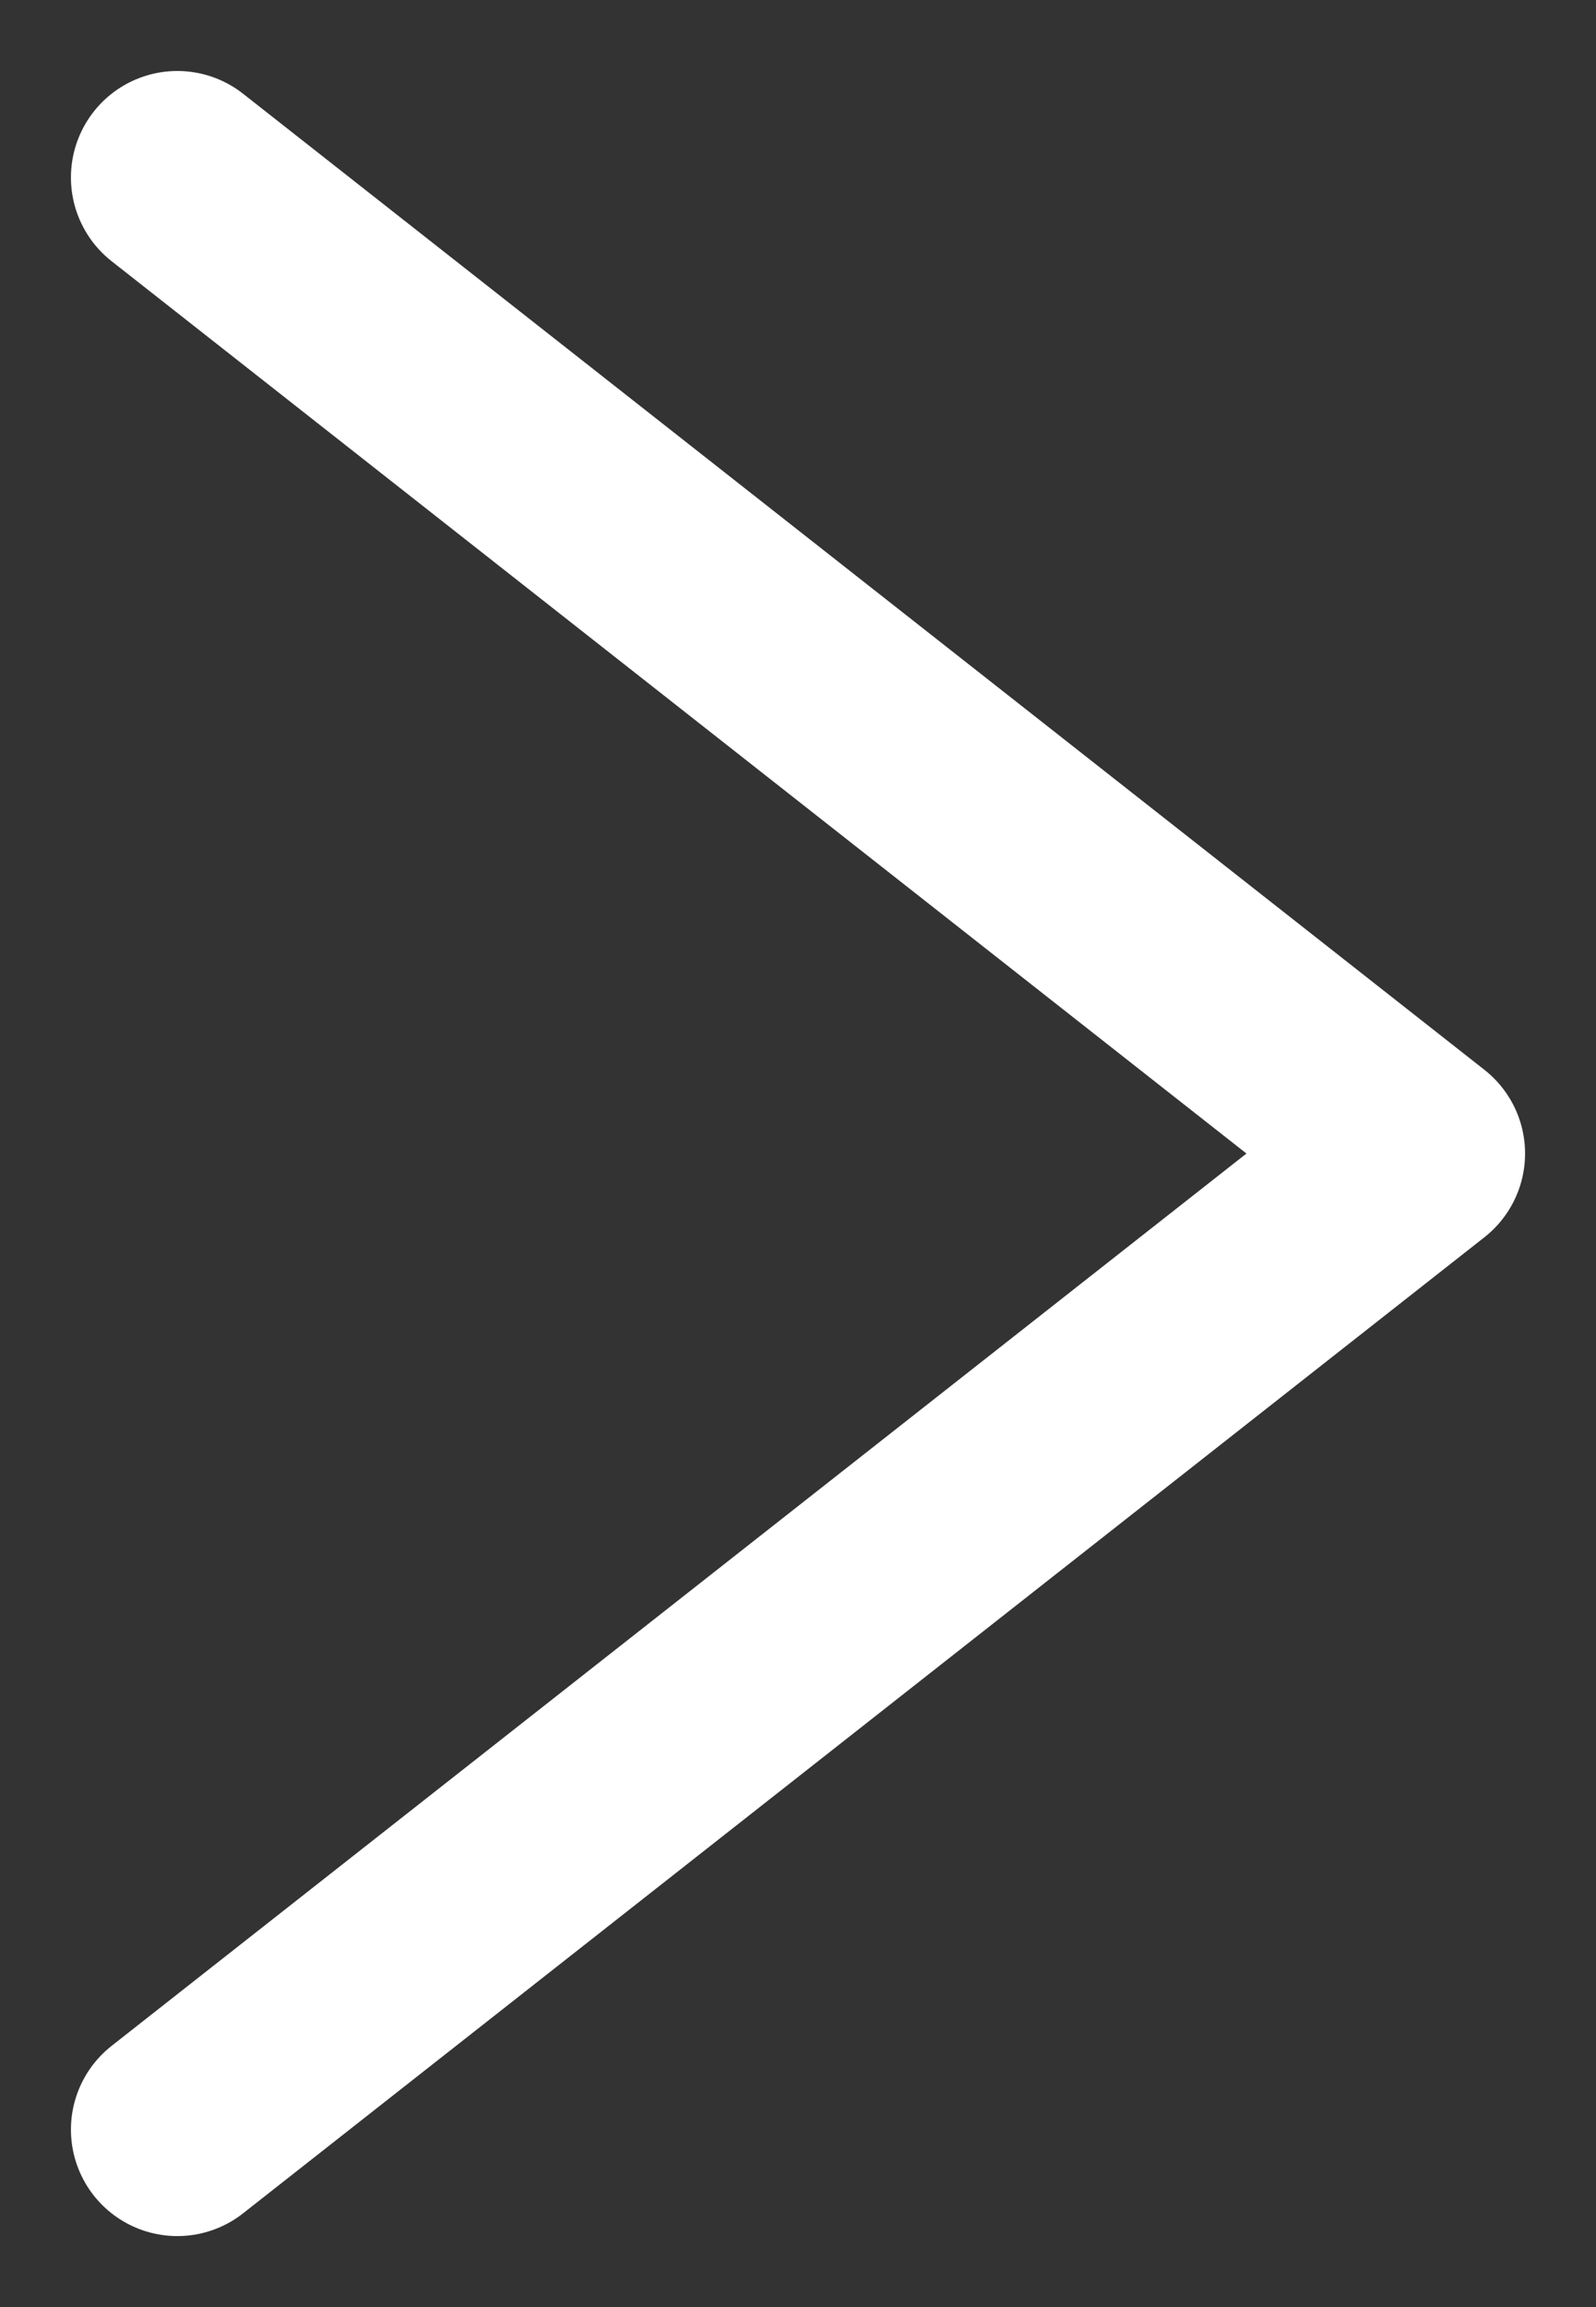 <svg width="9" height="13" viewBox="0 0 9 13" fill="none" xmlns="http://www.w3.org/2000/svg">
<rect x="0" y="0" width="9" height="13" fill="#333333" stroke="none"/>
<path d="M1 1L8 6.5L1 12" stroke="white" stroke-width="1.2" stroke-linecap="round" stroke-linejoin="round"/>
</svg>
